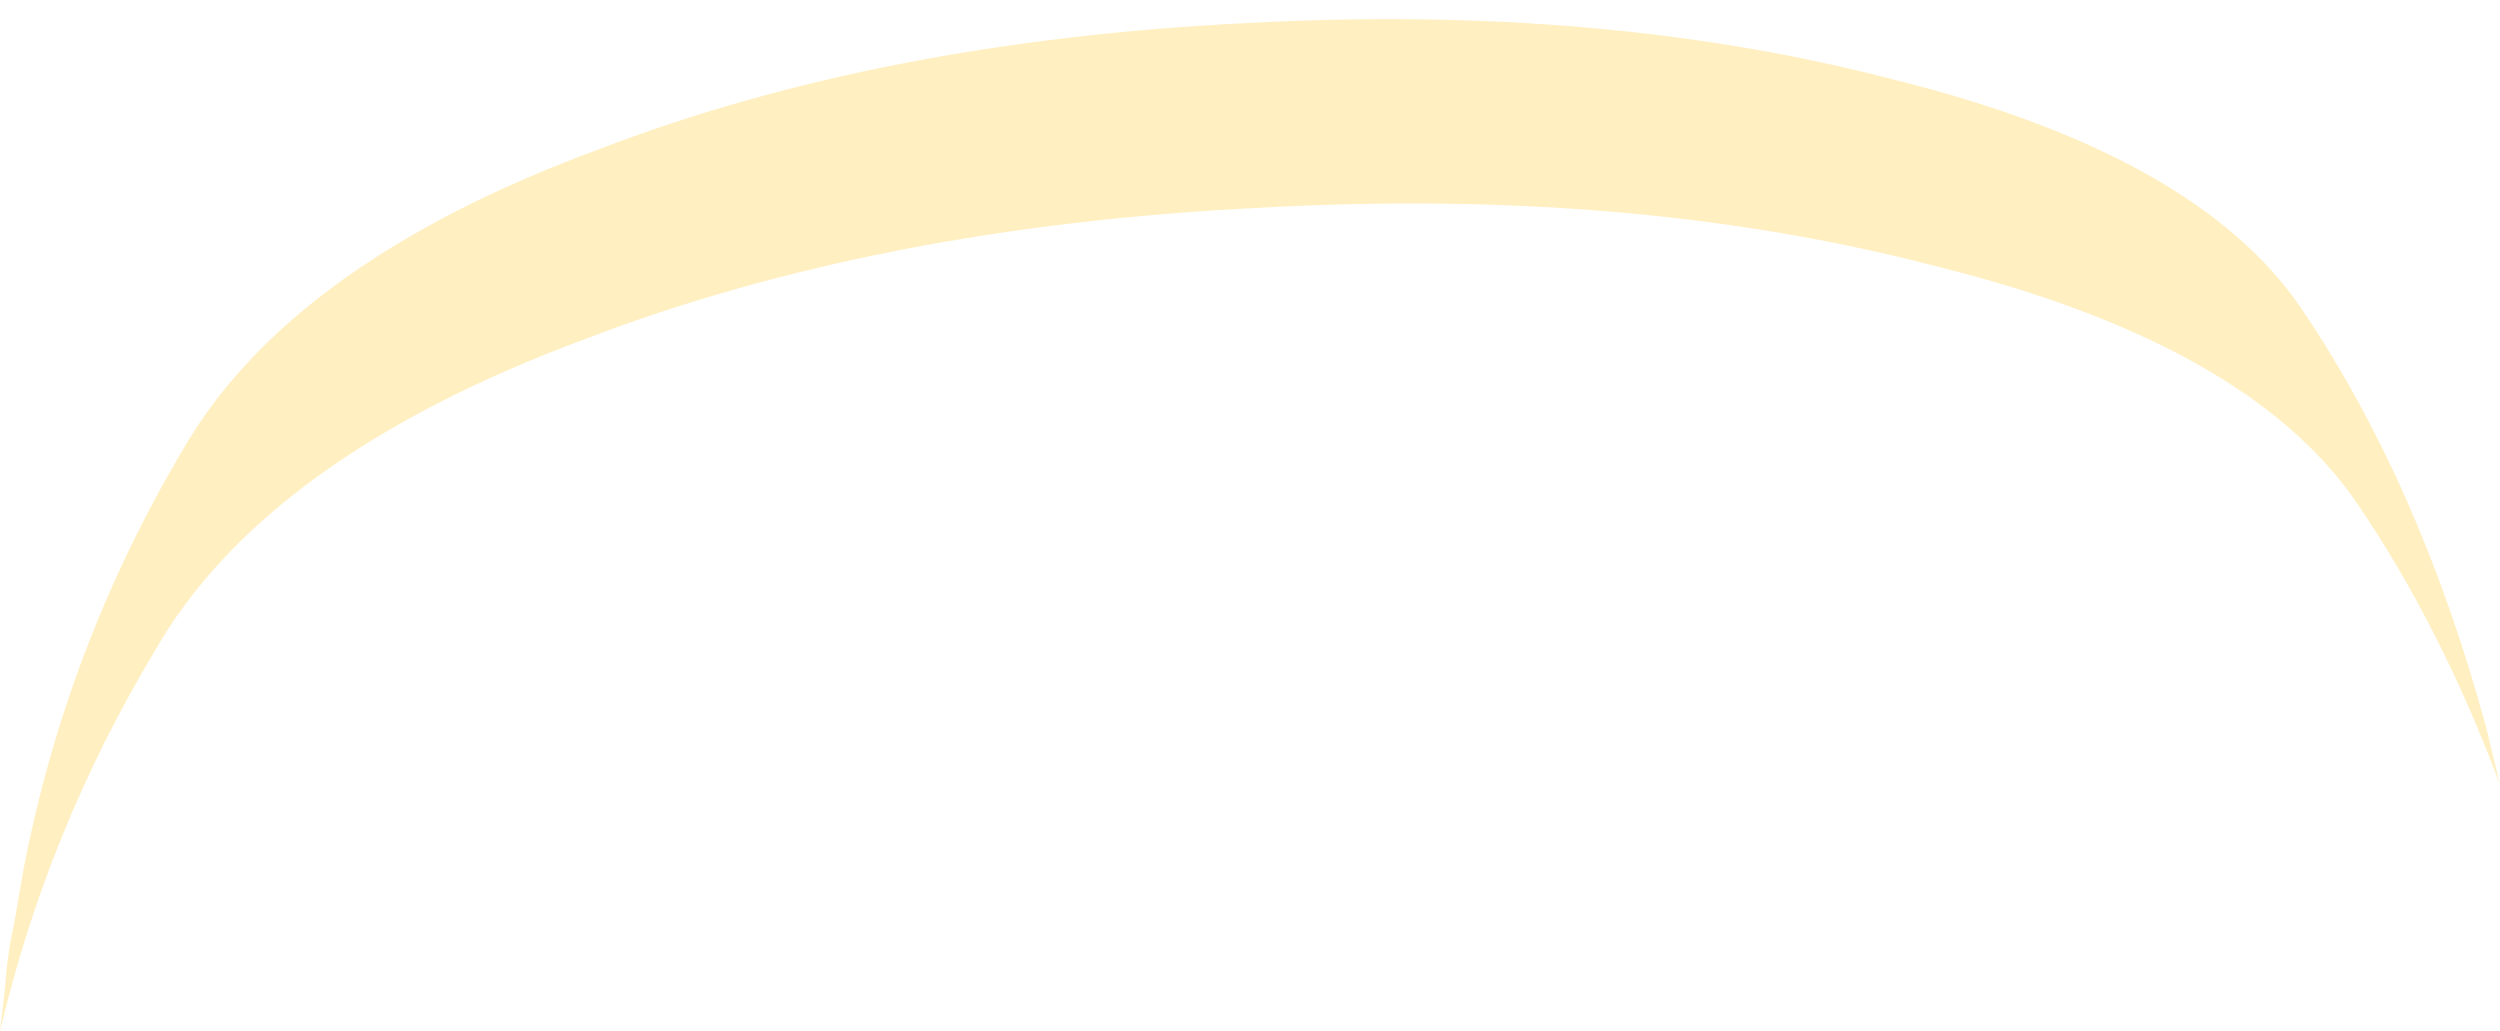<?xml version="1.0" encoding="UTF-8" standalone="no"?>
<svg xmlns:xlink="http://www.w3.org/1999/xlink" height="80.7px" width="195.6px" xmlns="http://www.w3.org/2000/svg">
  <g transform="matrix(1.0, 0.0, 0.0, 1.0, 111.45, 141.15)">
    <path d="M-111.45 -60.45 L-111.05 -63.9 Q-110.9 -66.4 -110.35 -68.85 L-109.6 -73.2 Q-106.2 -90.7 -97.15 -105.95 -88.75 -120.55 -64.65 -129.45 -42.55 -137.95 -13.8 -139.35 14.05 -140.85 36.8 -134.9 60.35 -129.05 68.55 -117.1 77.85 -103.4 83.05 -84.3 L84.15 -79.75 Q79.55 -92.1 72.95 -101.8 64.4 -114.3 39.9 -120.35 16.25 -126.5 -12.75 -124.9 -42.6 -123.45 -65.6 -114.65 -90.7 -105.35 -99.35 -90.2 -107.75 -76.2 -111.45 -60.45" fill="#ffcc33" fill-opacity="0.302" fill-rule="evenodd" stroke="none">
      <animate attributeName="fill" dur="2s" repeatCount="indefinite" values="#ffcc33;#ffcc34"/>
      <animate attributeName="fill-opacity" dur="2s" repeatCount="indefinite" values="0.302;0.302"/>
      <animate attributeName="d" dur="2s" repeatCount="indefinite" values="M-111.45 -60.45 L-111.05 -63.9 Q-110.9 -66.4 -110.35 -68.85 L-109.6 -73.2 Q-106.2 -90.7 -97.15 -105.95 -88.75 -120.55 -64.65 -129.45 -42.55 -137.95 -13.8 -139.35 14.05 -140.85 36.8 -134.9 60.35 -129.05 68.55 -117.1 77.85 -103.4 83.05 -84.3 L84.15 -79.75 Q79.55 -92.1 72.95 -101.8 64.4 -114.3 39.9 -120.35 16.25 -126.5 -12.75 -124.9 -42.6 -123.45 -65.6 -114.65 -90.7 -105.35 -99.35 -90.2 -107.75 -76.2 -111.45 -60.45;M-111.45 -61.95 L-111.05 -65.4 Q-110.9 -67.9 -110.35 -70.35 L-109.6 -74.7 Q-106.2 -92.2 -97.15 -107.45 -88.75 -122.05 -64.65 -130.95 -42.55 -139.45 -13.8 -140.85 14.05 -142.35 36.8 -136.4 60.35 -130.55 68.55 -118.6 77.85 -104.9 83.05 -85.8 L84.15 -81.25 Q79.55 -93.6 72.95 -103.3 64.4 -115.8 39.9 -121.85 16.25 -128.0 -12.75 -126.4 -42.6 -124.95 -65.6 -116.15 -90.7 -106.85 -99.35 -91.7 -107.75 -77.7 -111.45 -61.95"/>
    </path>
    <path d="M-111.45 -60.45 Q-107.75 -76.2 -99.35 -90.2 -90.7 -105.35 -65.6 -114.65 -42.6 -123.45 -12.75 -124.9 16.25 -126.5 39.9 -120.35 64.4 -114.3 72.95 -101.8 79.55 -92.1 84.15 -79.75 L83.05 -84.3 Q77.85 -103.4 68.55 -117.1 60.35 -129.05 36.8 -134.9 14.05 -140.85 -13.8 -139.35 -42.55 -137.95 -64.65 -129.45 -88.75 -120.55 -97.15 -105.95 -106.2 -90.7 -109.6 -73.2 L-110.35 -68.85 Q-110.9 -66.4 -111.05 -63.9 L-111.45 -60.45" fill="none" stroke="#000000" stroke-linecap="round" stroke-linejoin="round" stroke-opacity="0.0" stroke-width="1.0">
      <animate attributeName="stroke" dur="2s" repeatCount="indefinite" values="#000000;#000001"/>
      <animate attributeName="stroke-width" dur="2s" repeatCount="indefinite" values="0.0;0.0"/>
      <animate attributeName="fill-opacity" dur="2s" repeatCount="indefinite" values="0.0;0.0"/>
      <animate attributeName="d" dur="2s" repeatCount="indefinite" values="M-111.45 -60.45 Q-107.75 -76.2 -99.35 -90.2 -90.7 -105.35 -65.6 -114.65 -42.6 -123.45 -12.75 -124.9 16.25 -126.5 39.9 -120.35 64.4 -114.3 72.95 -101.8 79.55 -92.1 84.15 -79.75 L83.05 -84.3 Q77.85 -103.4 68.55 -117.1 60.35 -129.05 36.8 -134.9 14.05 -140.85 -13.8 -139.35 -42.55 -137.95 -64.65 -129.45 -88.75 -120.55 -97.15 -105.95 -106.2 -90.7 -109.6 -73.2 L-110.35 -68.85 Q-110.9 -66.4 -111.05 -63.9 L-111.45 -60.45;M-111.45 -61.95 Q-107.75 -77.7 -99.35 -91.7 -90.7 -106.85 -65.6 -116.15 -42.6 -124.95 -12.75 -126.4 16.25 -128.0 39.9 -121.85 64.4 -115.8 72.95 -103.3 79.55 -93.6 84.15 -81.25 L83.05 -85.8 Q77.85 -104.9 68.55 -118.6 60.35 -130.55 36.8 -136.4 14.05 -142.35 -13.8 -140.85 -42.55 -139.45 -64.65 -130.95 -88.75 -122.05 -97.15 -107.45 -106.2 -92.2 -109.6 -74.7 L-110.35 -70.35 Q-110.9 -67.9 -111.05 -65.4 L-111.45 -61.95"/>
    </path>
  </g>
</svg>
